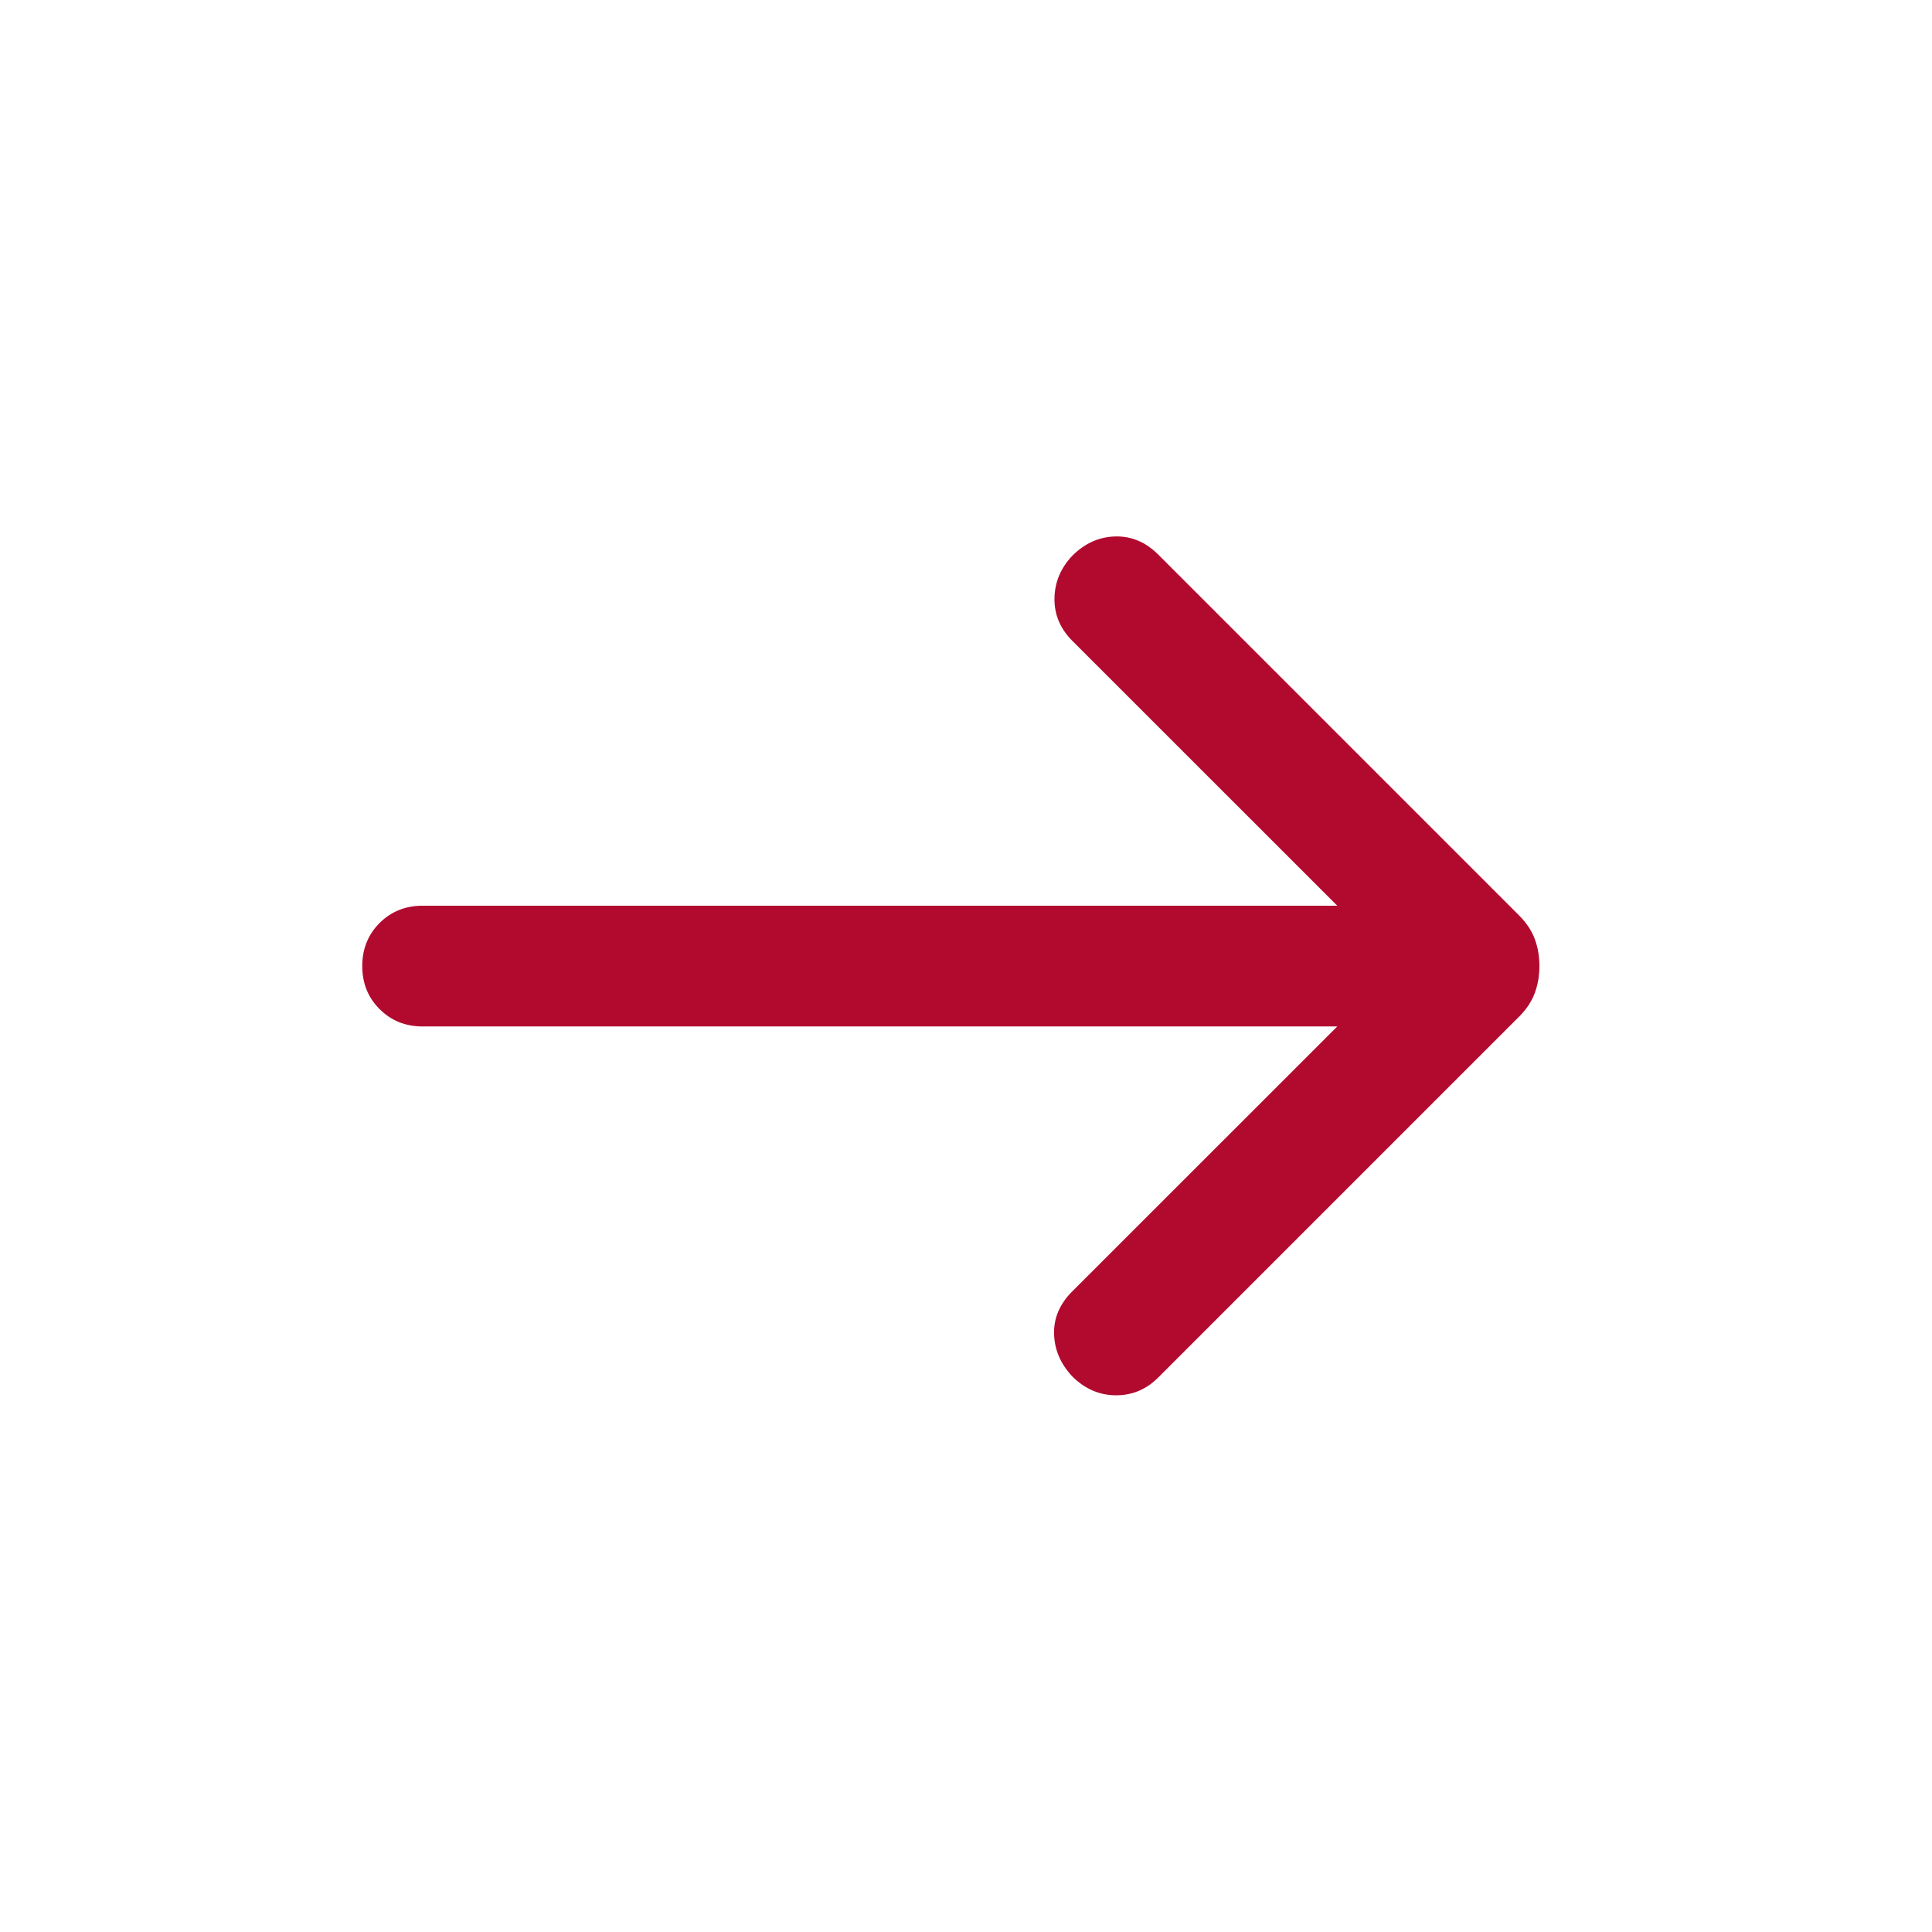 <svg width="24" height="24" viewBox="0 0 24 24" fill="none" xmlns="http://www.w3.org/2000/svg">
<mask id="mask0_6599_10" style="mask-type:alpha" maskUnits="userSpaceOnUse" x="0" y="0" width="24" height="24">
<rect width="24" height="24" fill="#D9D9D9"/>
</mask>
<g mask="url(#mask0_6599_10)">
<path d="M16.612 12.751H5.25C5.037 12.751 4.859 12.679 4.715 12.535C4.572 12.392 4.5 12.214 4.5 12.001C4.5 11.788 4.572 11.61 4.715 11.466C4.859 11.323 5.037 11.251 5.25 11.251H16.612L13.319 7.959C13.171 7.81 13.097 7.636 13.099 7.436C13.101 7.237 13.174 7.06 13.319 6.905C13.474 6.75 13.652 6.669 13.854 6.664C14.055 6.659 14.233 6.734 14.388 6.889L18.867 11.368C18.961 11.462 19.027 11.56 19.065 11.664C19.104 11.768 19.123 11.88 19.123 12.001C19.123 12.121 19.104 12.233 19.065 12.337C19.027 12.441 18.961 12.54 18.867 12.633L14.388 17.112C14.24 17.261 14.063 17.334 13.859 17.333C13.654 17.331 13.474 17.252 13.319 17.097C13.174 16.942 13.099 16.766 13.094 16.57C13.089 16.374 13.164 16.198 13.319 16.043L16.612 12.751Z" fill="#B20A2F"/>
</g>
</svg>
